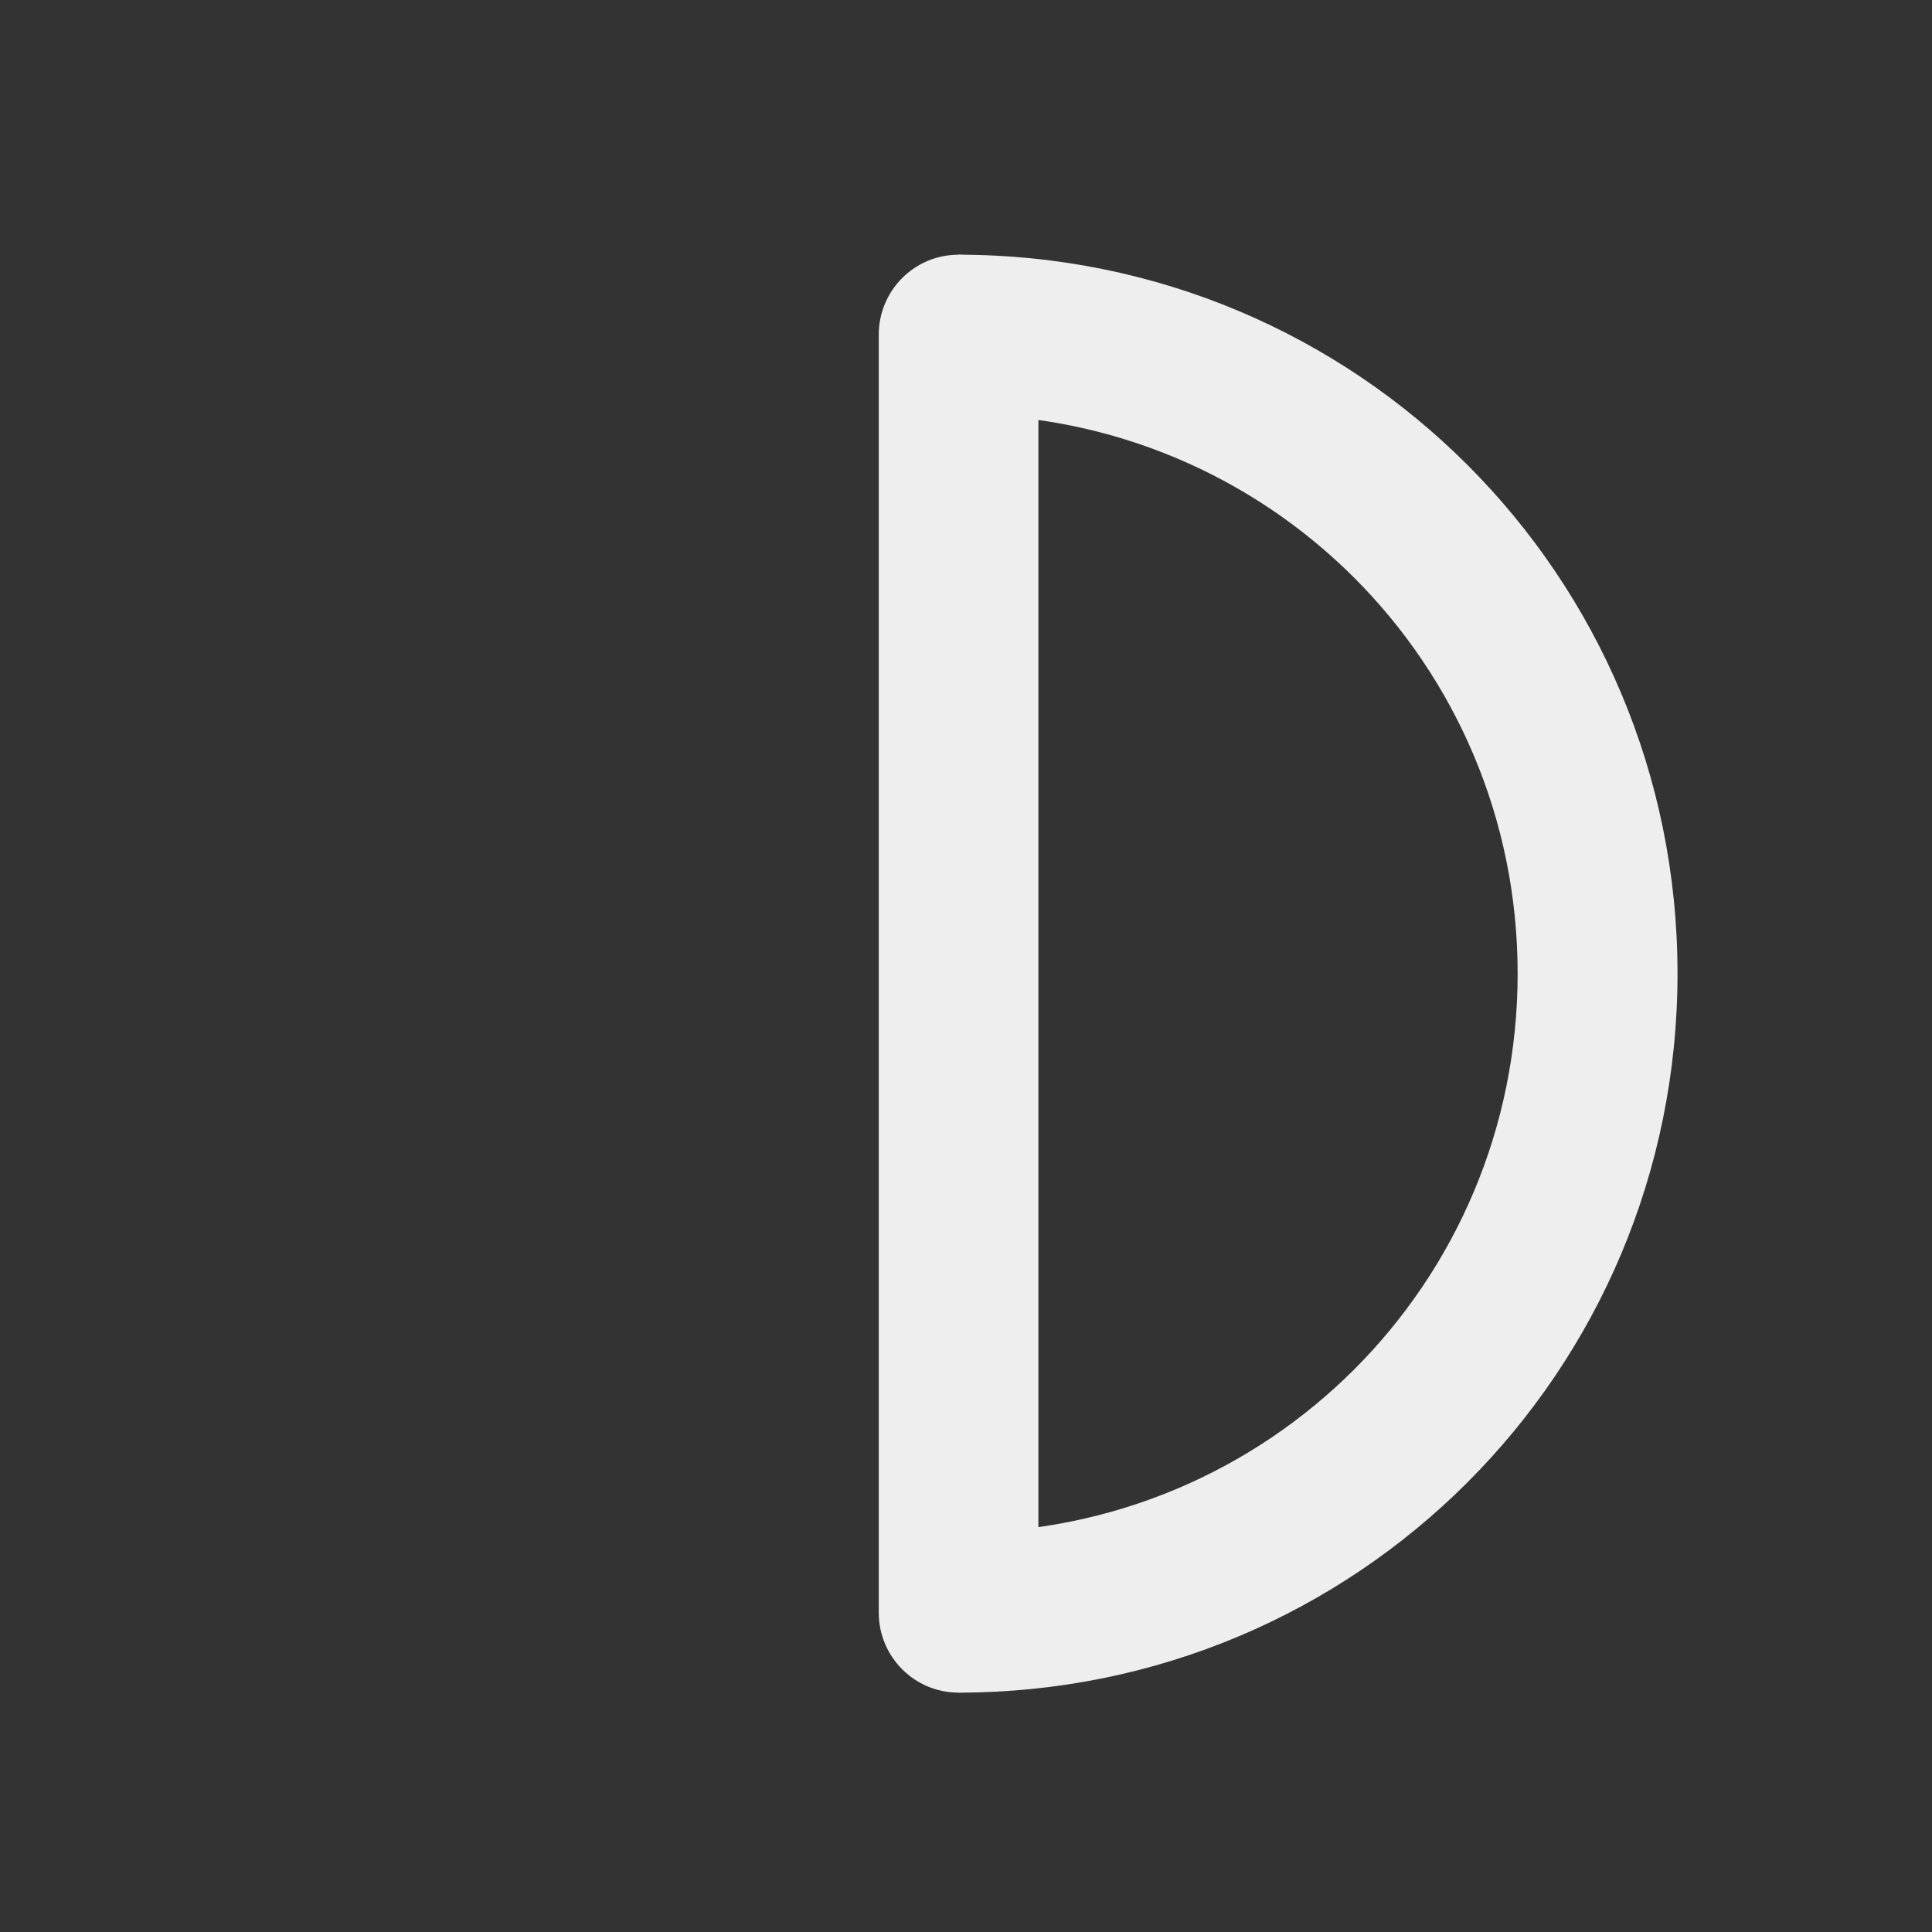
<svg xmlns="http://www.w3.org/2000/svg" xmlns:xlink="http://www.w3.org/1999/xlink" width="32px" height="32px" viewBox="0 0 32 32" version="1.1">
<rect x="0" y="0" width="32" height="32" fill="#333333" stroke="none"/>
<g id="surface1">
     <defs>
  <style id="current-color-scheme" type="text/css">
   .ColorScheme-Text { color:#eeeeee; } .ColorScheme-Highlight { color:#424242; }
  </style>
 </defs>
<path style="fill:currentColor" class="ColorScheme-Text" d="M 15.875 4.219 C 22.473 4.219 27.785 9.531 27.785 16.125 C 27.785 22.723 22.473 28.035 15.875 28.035 L 15.875 25.387 C 21.008 25.387 25.137 21.258 25.137 16.125 C 25.137 10.996 21.008 6.863 15.875 6.863 Z M 15.875 4.219 "/>
     <defs>
  <style id="current-color-scheme" type="text/css">
   .ColorScheme-Text { color:#eeeeee; } .ColorScheme-Highlight { color:#424242; }
  </style>
 </defs>
<path style="fill:currentColor" class="ColorScheme-Text" d="M 15.875 4.219 C 15.145 4.219 14.555 4.812 14.555 5.543 L 14.555 26.711 C 14.555 27.441 15.145 28.035 15.875 28.035 C 16.605 28.035 17.199 27.441 17.199 26.711 L 17.199 5.543 C 17.199 4.812 16.605 4.219 15.875 4.219 Z M 15.875 4.219 "/>
</g>
</svg>
